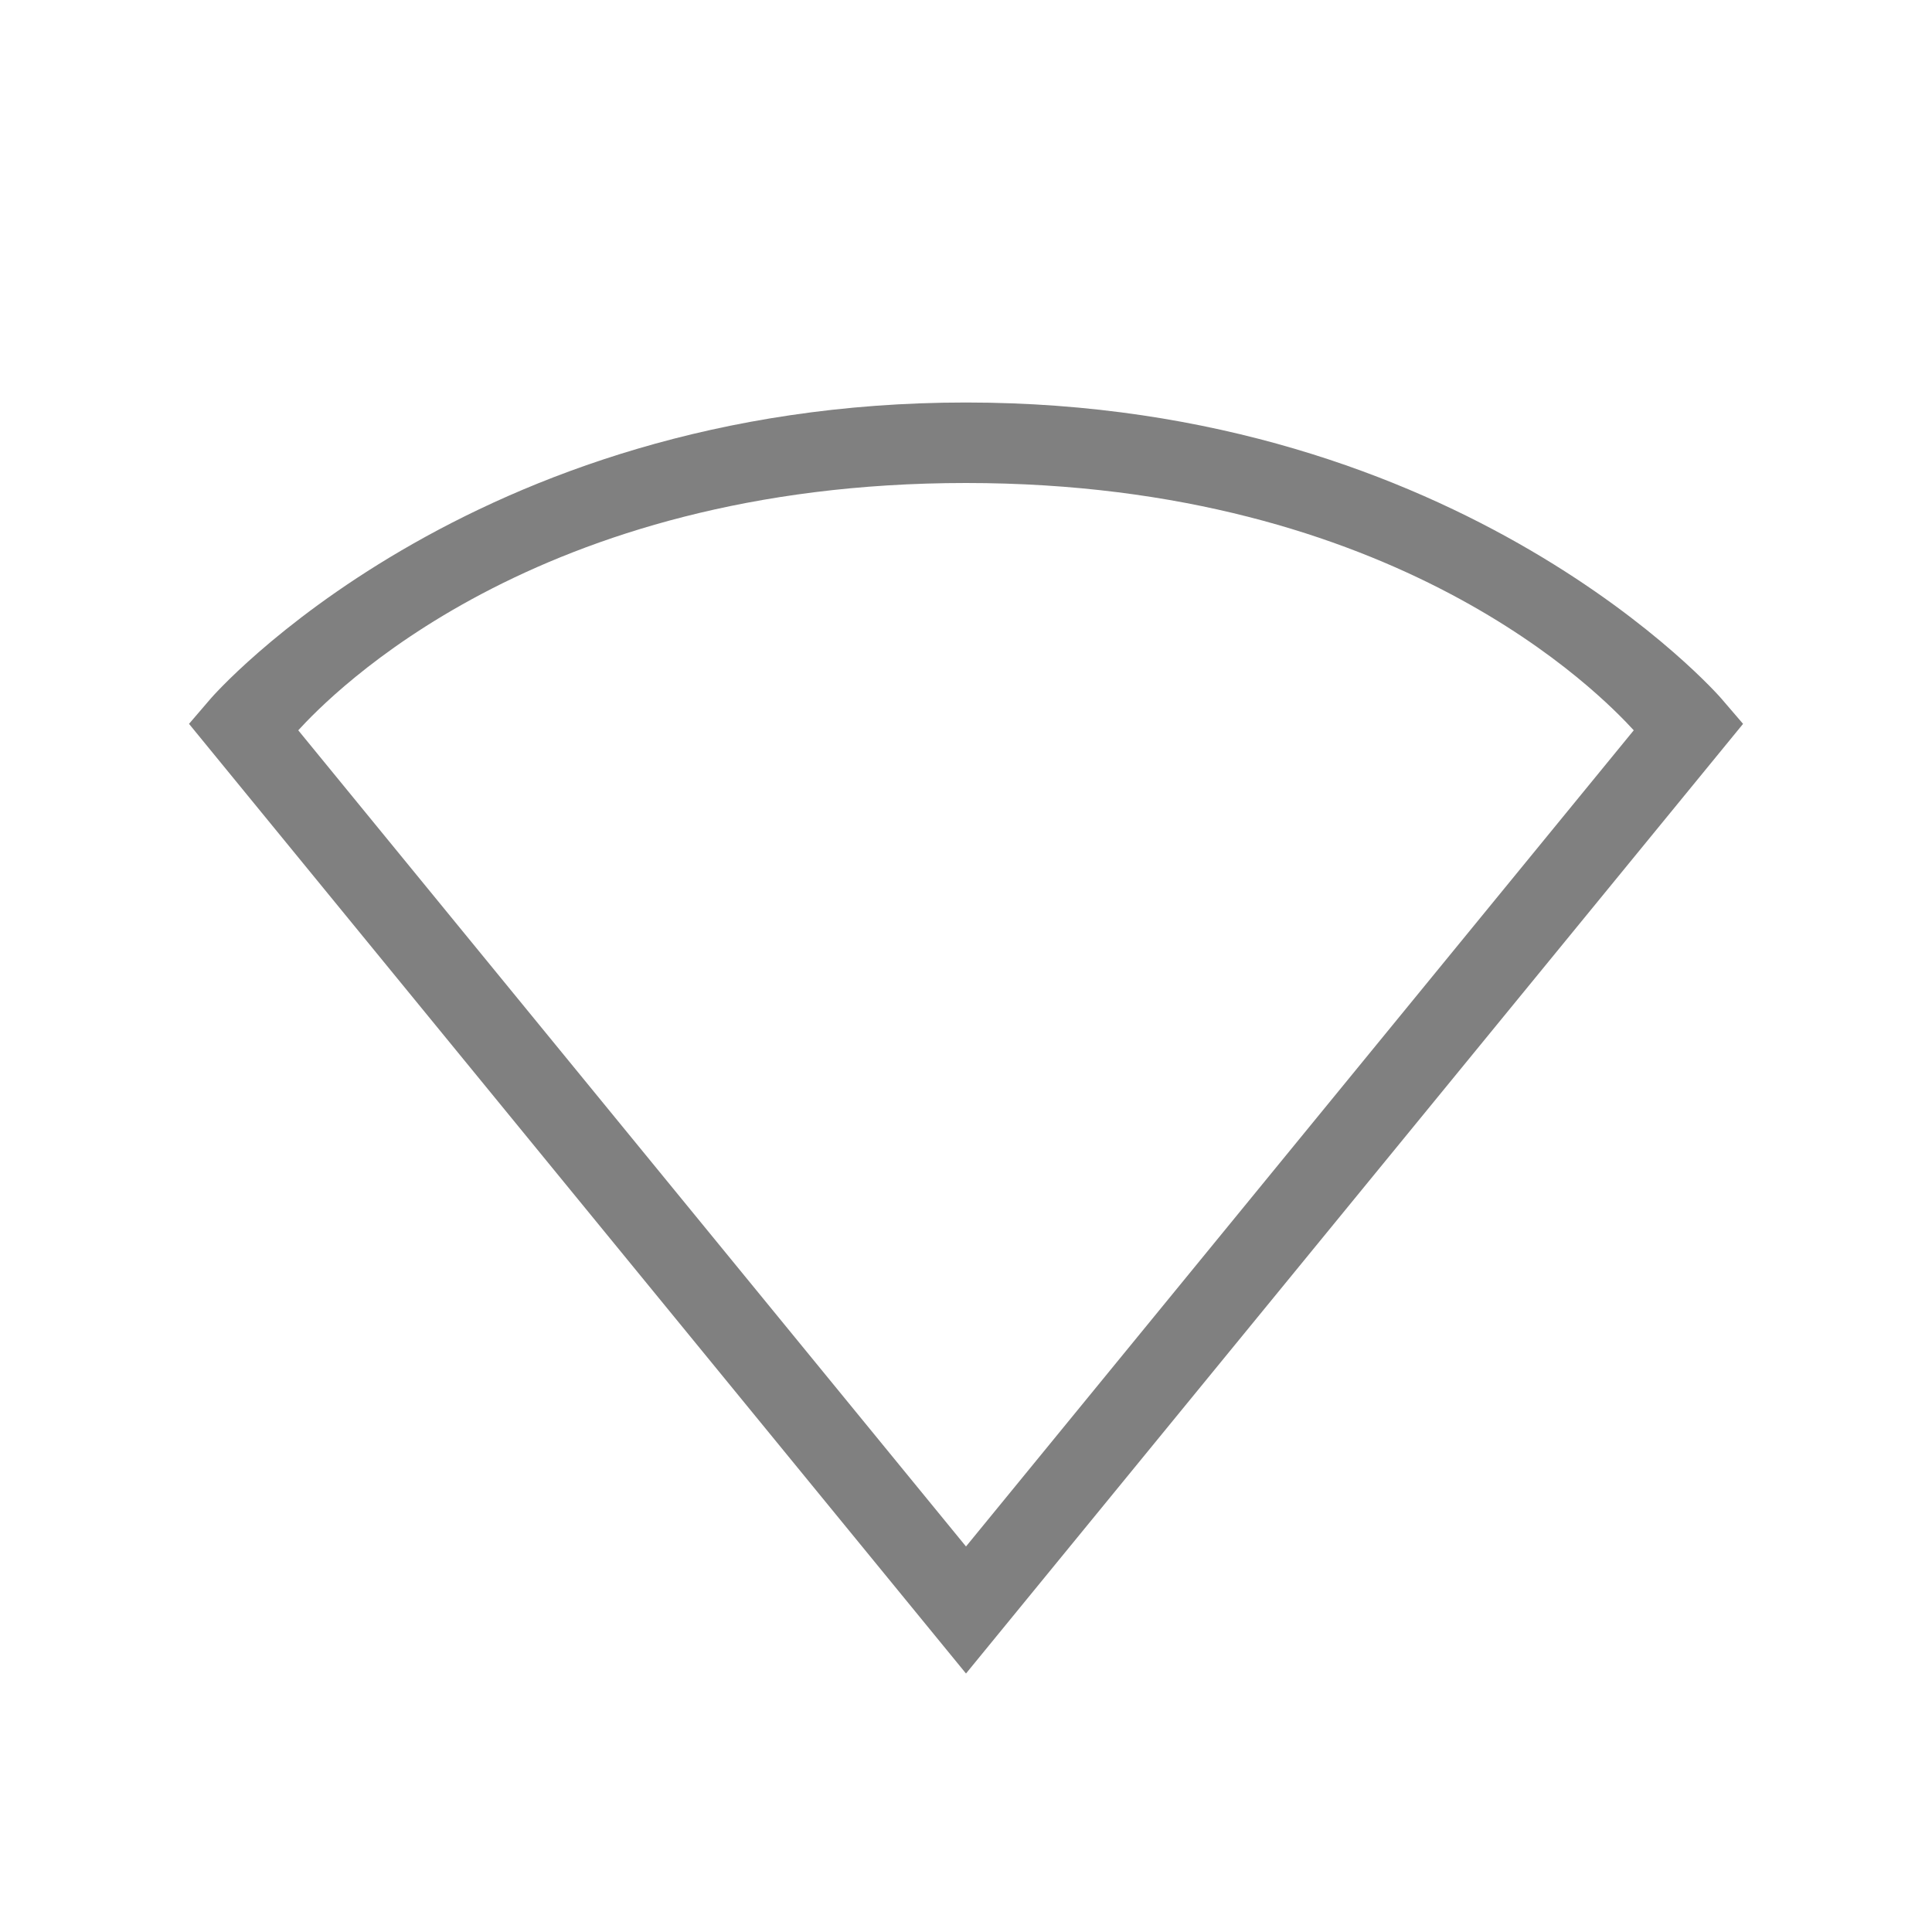<svg xmlns="http://www.w3.org/2000/svg" xmlns:svg="http://www.w3.org/2000/svg" id="svg6" width="24" height="24" version="1.1"><path style="color:#000;fill:gray;fill-opacity:1;-inkscape-stroke:none" id="path1857" d="m 12,5 c -6.194,0 -9.379,3.674 -9.379,3.674 l -0.273,0.318 9.652,11.797 0.387,-0.473 9.266,-11.324 -0.273,-0.318 c 0,0 -3.184,-3.674 -9.379,-3.674 z m 0,1 c 5.362,0 7.897,2.639 8.295,3.072 l -8.295,10.139 -8.295,-10.139 c 0.398,-0.433 2.933,-3.072 8.295,-3.072 z"/></svg>